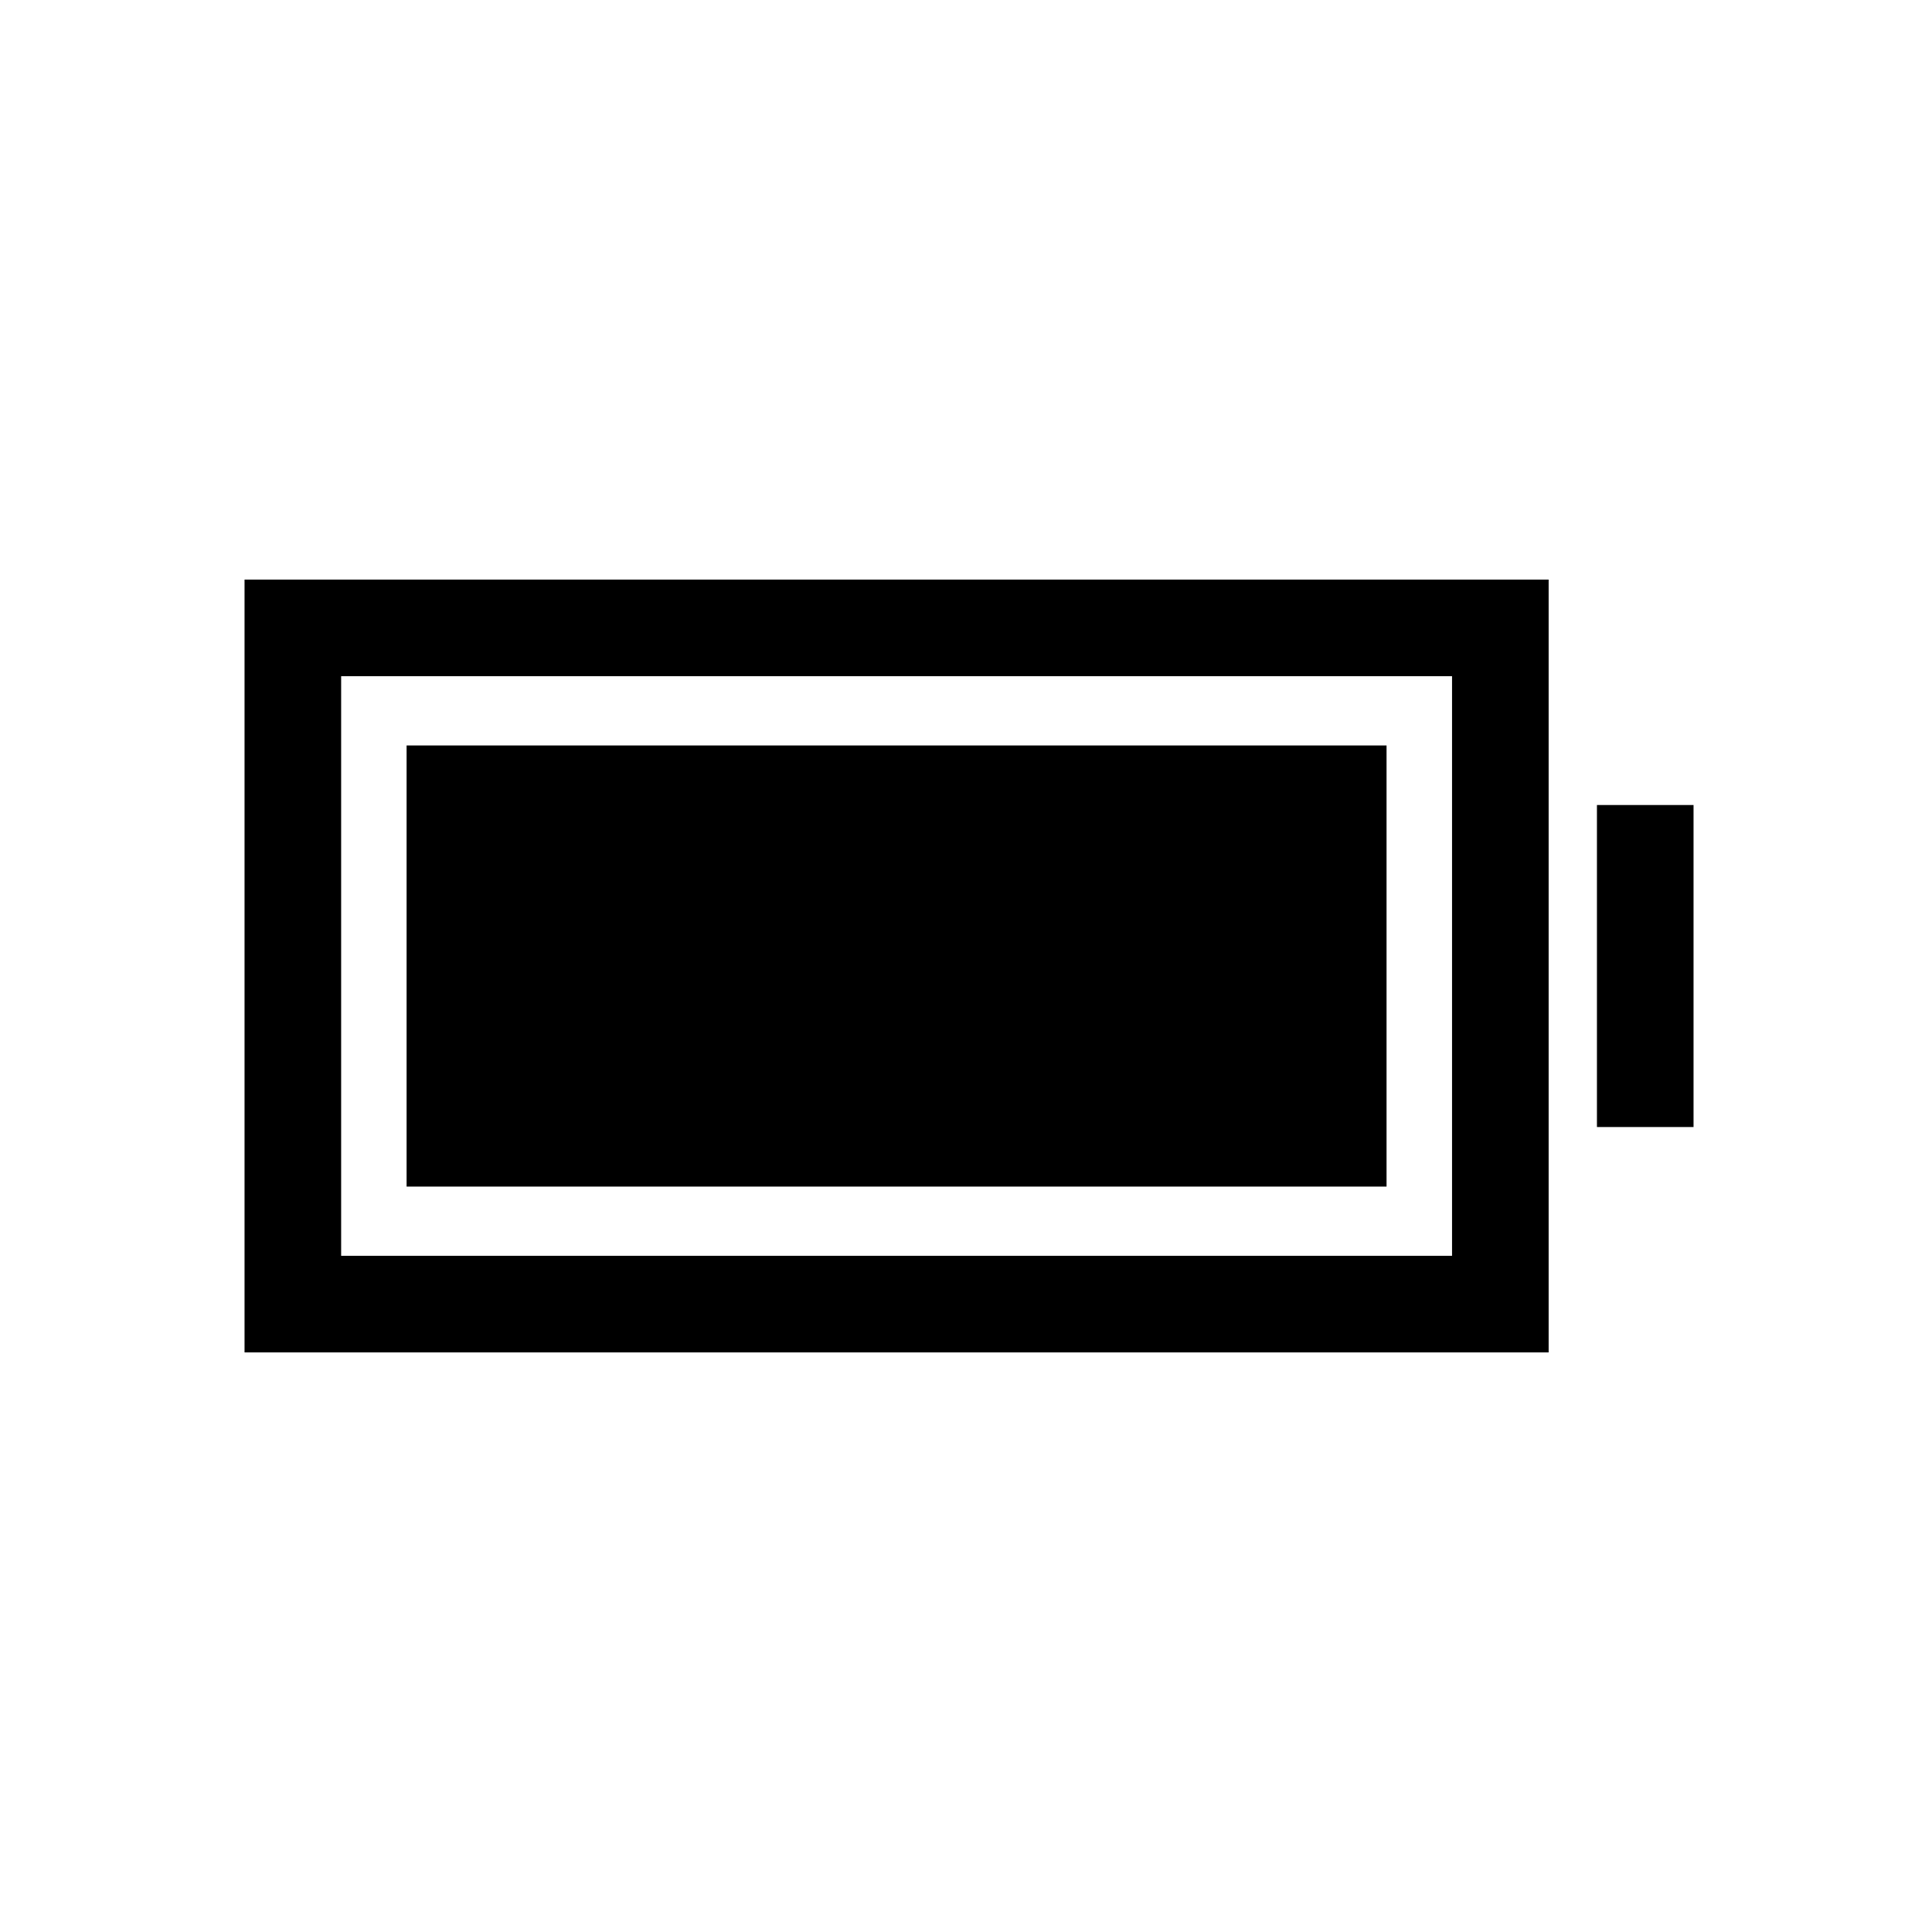 <!-- Generated by IcoMoon.io -->
<svg version="1.1" xmlns="http://www.w3.org/2000/svg" width="40" height="40" viewBox="0 0 40 40">
<title>io-battery-full-sharp</title>
<path d="M5.063 28h27v-16h-27zM7.063 14h23v12h-23z"></path>
<path d="M8.418 15.434h20.289v9.133h-20.289v-9.133z"></path>
<path d="M33.063 16.667h2v6.667h-2v-6.667z"></path>
</svg>
